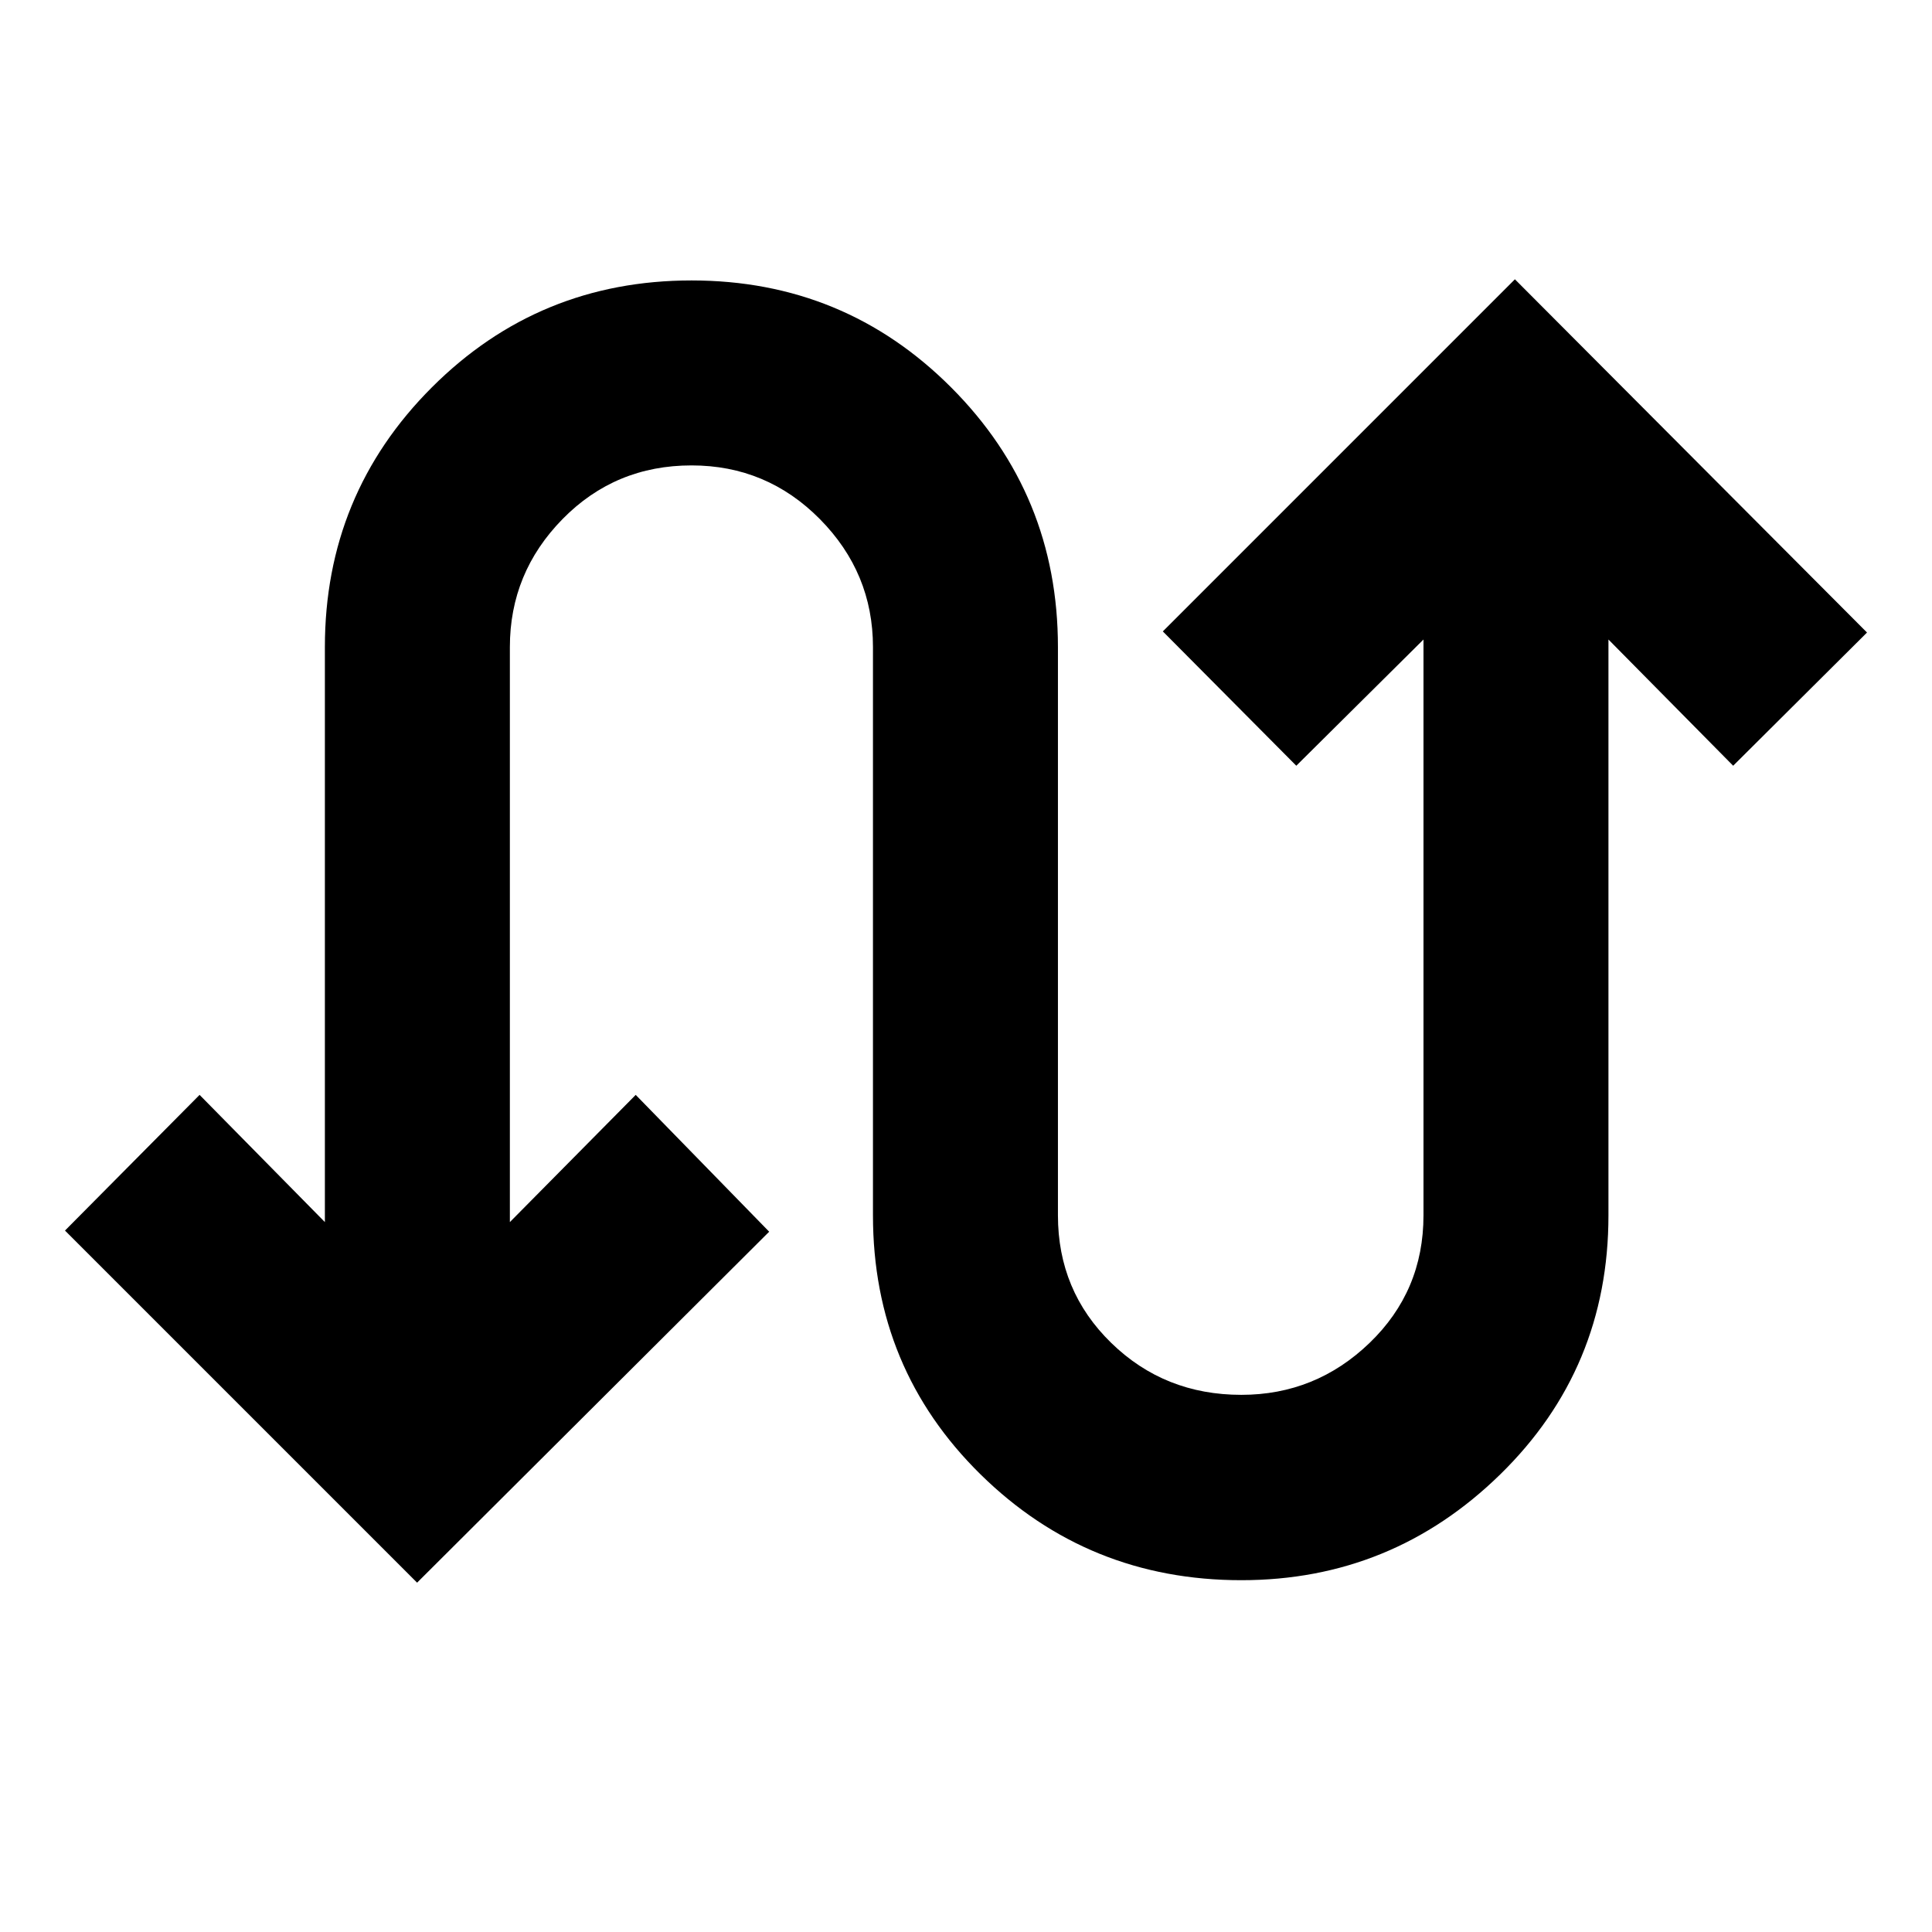 <svg xmlns="http://www.w3.org/2000/svg" height="40" viewBox="0 -960 960 960" width="40"><path d="M207.25-173.58 32.29-348.54l66.88-67.42 62.26 63.21v-285.71q0-75.9 53.15-129.05 53.14-53.14 129.04-53.14 75.9 0 128.98 53.14 53.08 53.15 53.08 129.05v282.36q0 37.59 26.49 63.39 26.48 25.8 64.64 25.8 36.93 0 63.72-25.8t26.79-63.39v-286.13l-63.2 62.72-66.32-66.75 174.95-174.96L927.71-645.7l-66.51 66.19-61.97-62.72v286.13q0 76.13-53.76 128.71-53.76 52.58-128.66 52.58-76.13 0-129.59-52.58-53.45-52.58-53.45-128.71v-282.36q0-36.93-26.39-63.61-26.39-26.67-63.76-26.67-37.93 0-64.1 26.67-26.17 26.68-26.17 63.61v285.71l62.53-63.21 66.32 67.99-174.95 174.39Z"/></svg>